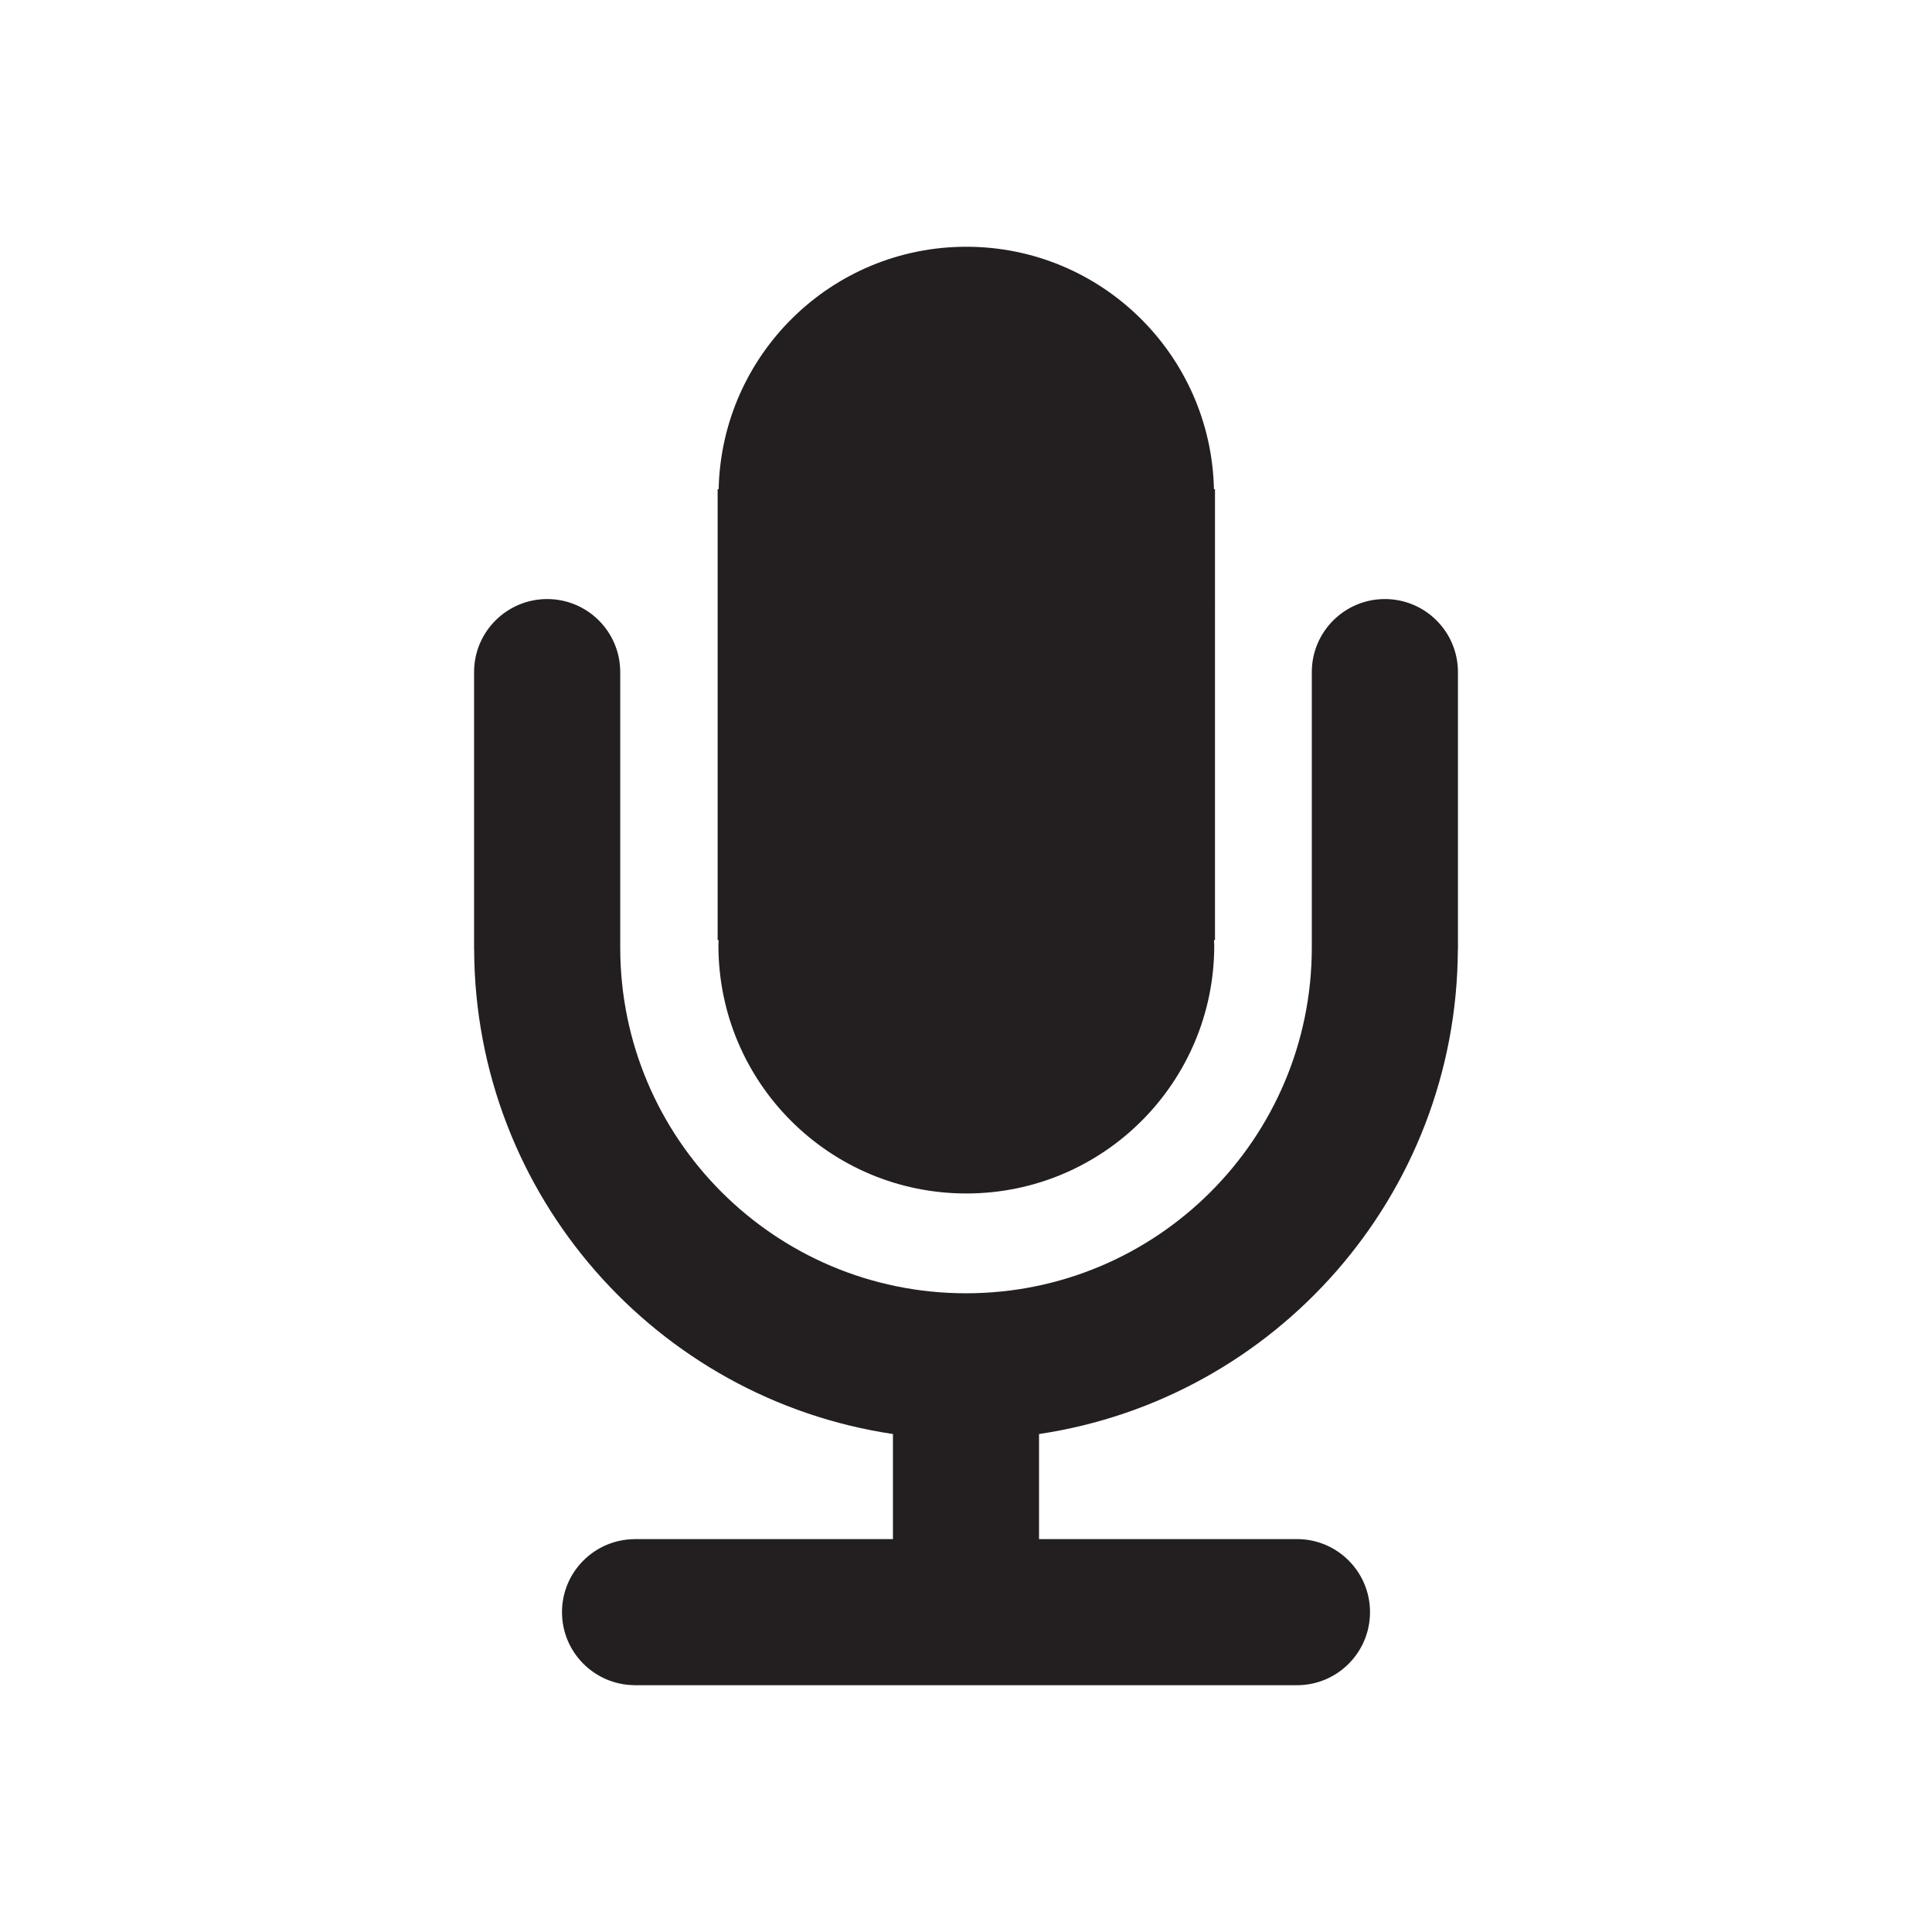 <svg xmlns="http://www.w3.org/2000/svg" width="100" height="100" viewBox="0 0 100 100"><g fill="#231F20"><path d="M75.46 49.16h.003V34.787c0-2.088-1.693-3.78-3.782-3.78-2.087 0-3.782 1.692-3.782 3.78v14.256c0 9.885-8.013 17.897-17.898 17.897s-17.898-8.013-17.898-17.897V34.787c0-2.088-1.693-3.78-3.782-3.78-2.088 0-3.783 1.692-3.783 3.78V49.16h.003c.058 12.724 9.447 23.243 21.678 25.065v5.438h-13.38v.003c-2.073.018-3.75 1.7-3.75 3.78 0 2.077 1.677 3.76 3.75 3.778v.003h34.29c2.09 0 3.783-1.693 3.783-3.782 0-2.09-1.692-3.782-3.78-3.782H53.78v-5.438c12.23-1.822 21.62-12.34 21.678-25.065zM37.186 48.94c0 7.09 5.745 12.834 12.833 12.834 7.086 0 12.83-5.746 12.83-12.833 0-.095-.012-.187-.014-.282h.053V25.322h-.054c-.153-6.955-5.826-12.55-12.817-12.55-6.993 0-12.667 5.595-12.82 12.55h-.052v23.336h.052c0 .095-.014.187-.014.283z"/></g></svg>